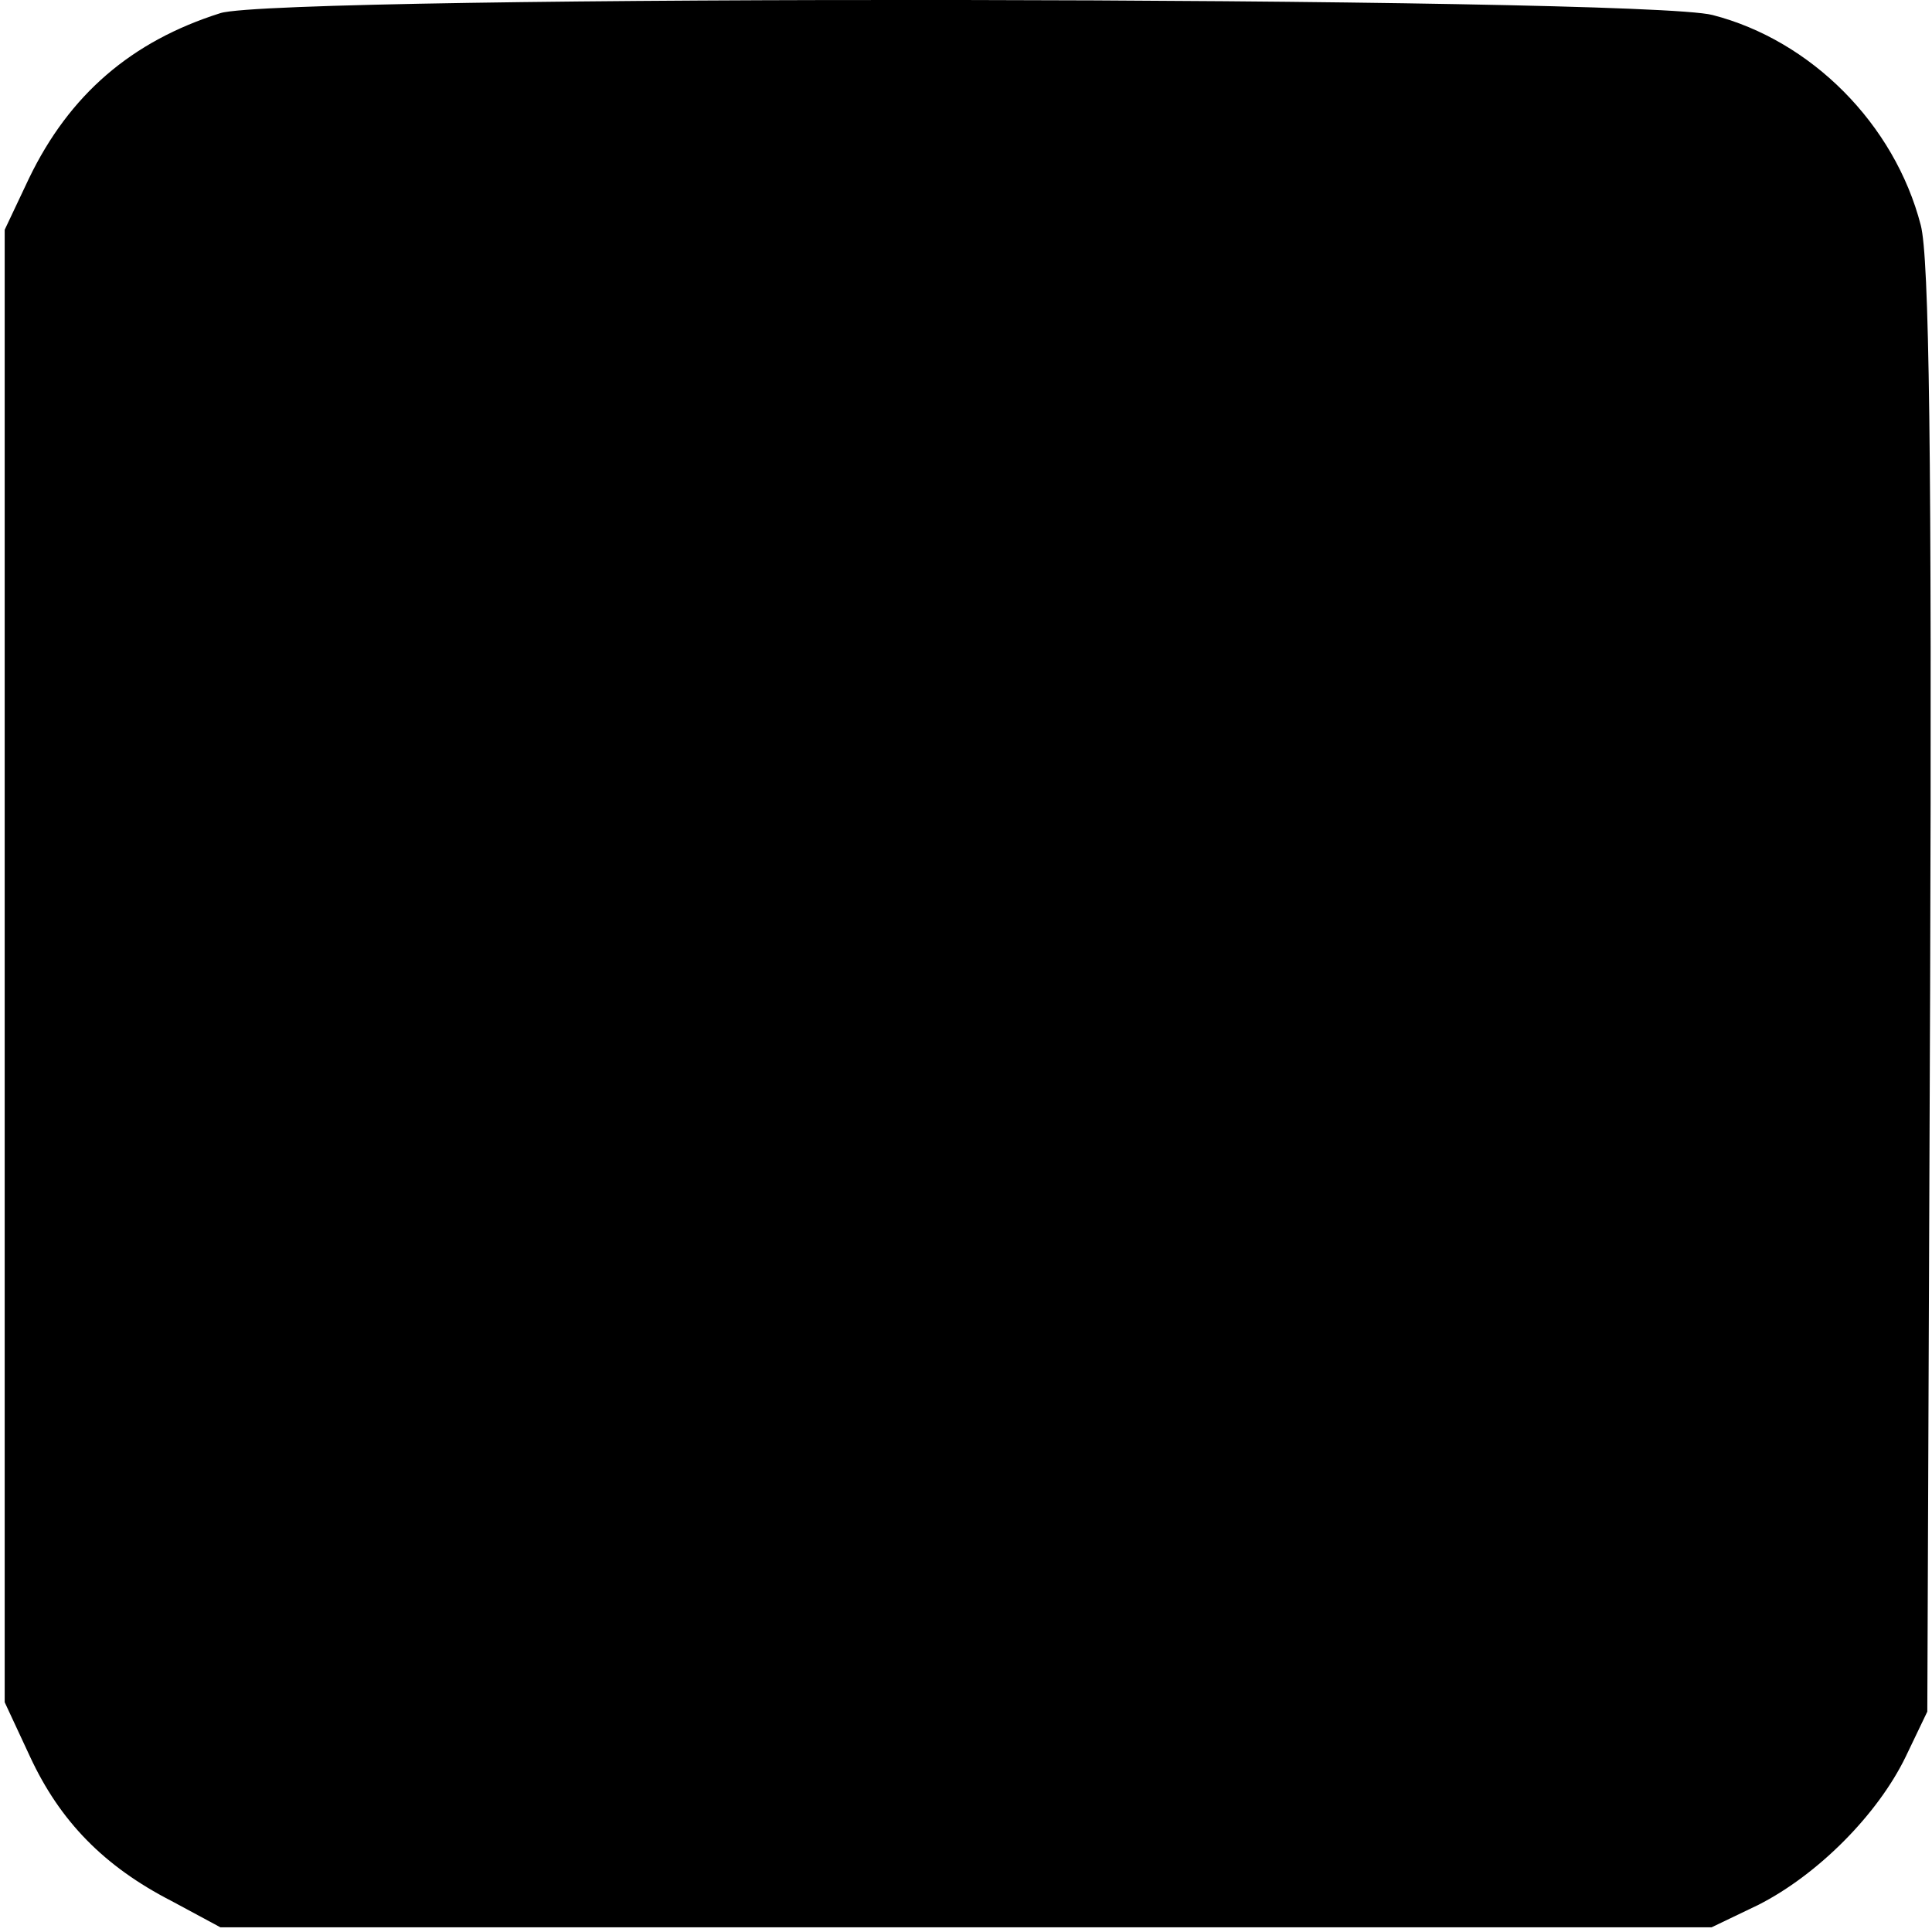 <?xml version="1.0" standalone="no"?>
<!DOCTYPE svg PUBLIC "-//W3C//DTD SVG 20010904//EN"
 "http://www.w3.org/TR/2001/REC-SVG-20010904/DTD/svg10.dtd">
<svg version="1.0" xmlns="http://www.w3.org/2000/svg"
 width="206pt" height="206pt" viewBox="0 0 206 206"
 preserveAspectRatio="xMidYMid meet">
<g transform="translate(0,206) scale(0.1,-0.1)"
fill="#000000" stroke="none">
<path d="M235 2046 c-95 -30 -161 -87 -204 -176 l-26 -55 0 -785 0 -785 27
-58 c32 -69 79 -117 151 -154 l52 -28 795 0 795 0 50 24 c63 32 127 96 157
158 l23 48 3 770 c2 575 -1 781 -10 815 -28 108 -117 197 -222 224 -77 20
-1528 22 -1591 2z"/>
</g>
</svg>
